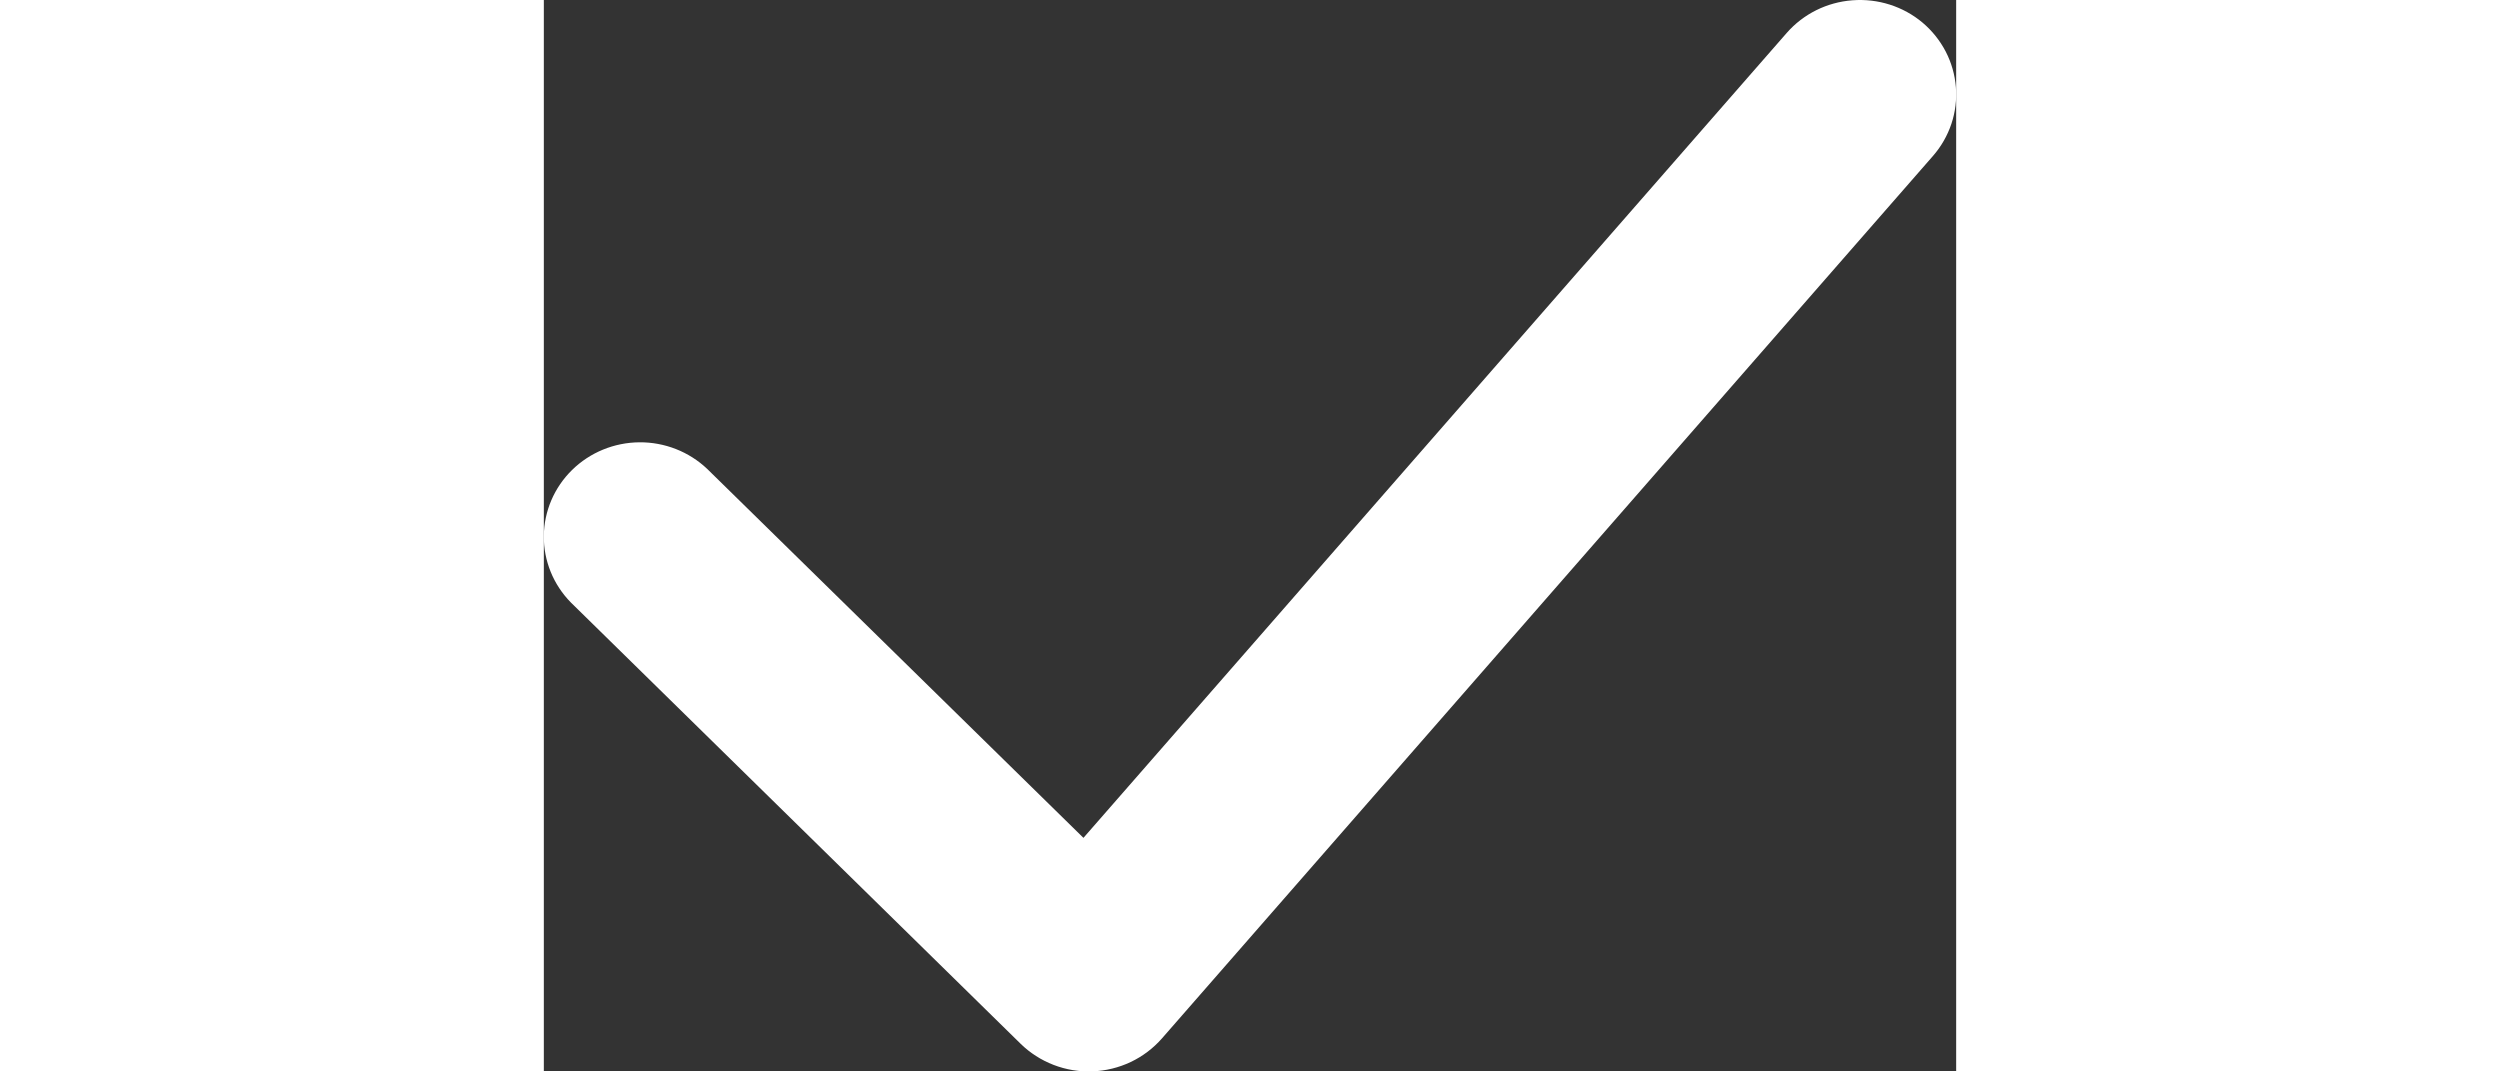 <svg width="28" height="12" viewBox="0 0 29 22" fill="none" xmlns="http://www.w3.org/2000/svg">
<rect x="0" y="0" width="29" height="22" fill="#333333" stroke="none"/>
<path fill-rule="evenodd" clip-rule="evenodd" d="M28.309 0.464C28.506 0.63 28.668 0.833 28.786 1.06C28.904 1.288 28.974 1.536 28.994 1.79C29.014 2.045 28.983 2.3 28.902 2.543C28.821 2.785 28.692 3.01 28.523 3.203L12.692 21.322C12.514 21.525 12.296 21.69 12.05 21.807C11.805 21.923 11.537 21.988 11.265 21.999C10.992 22.009 10.721 21.964 10.467 21.866C10.213 21.768 9.982 21.62 9.789 21.431L0.555 12.371C0.195 12.005 -0.005 11.514 8.30851e-05 11.005C0.005 10.496 0.213 10.01 0.58 9.65C0.947 9.29 1.444 9.086 1.963 9.082C2.481 9.078 2.981 9.274 3.354 9.628L11.08 17.204L25.52 0.677C25.862 0.286 26.347 0.045 26.87 0.006C27.393 -0.034 27.911 0.13 28.309 0.464Z" fill="white"/>
</svg>
